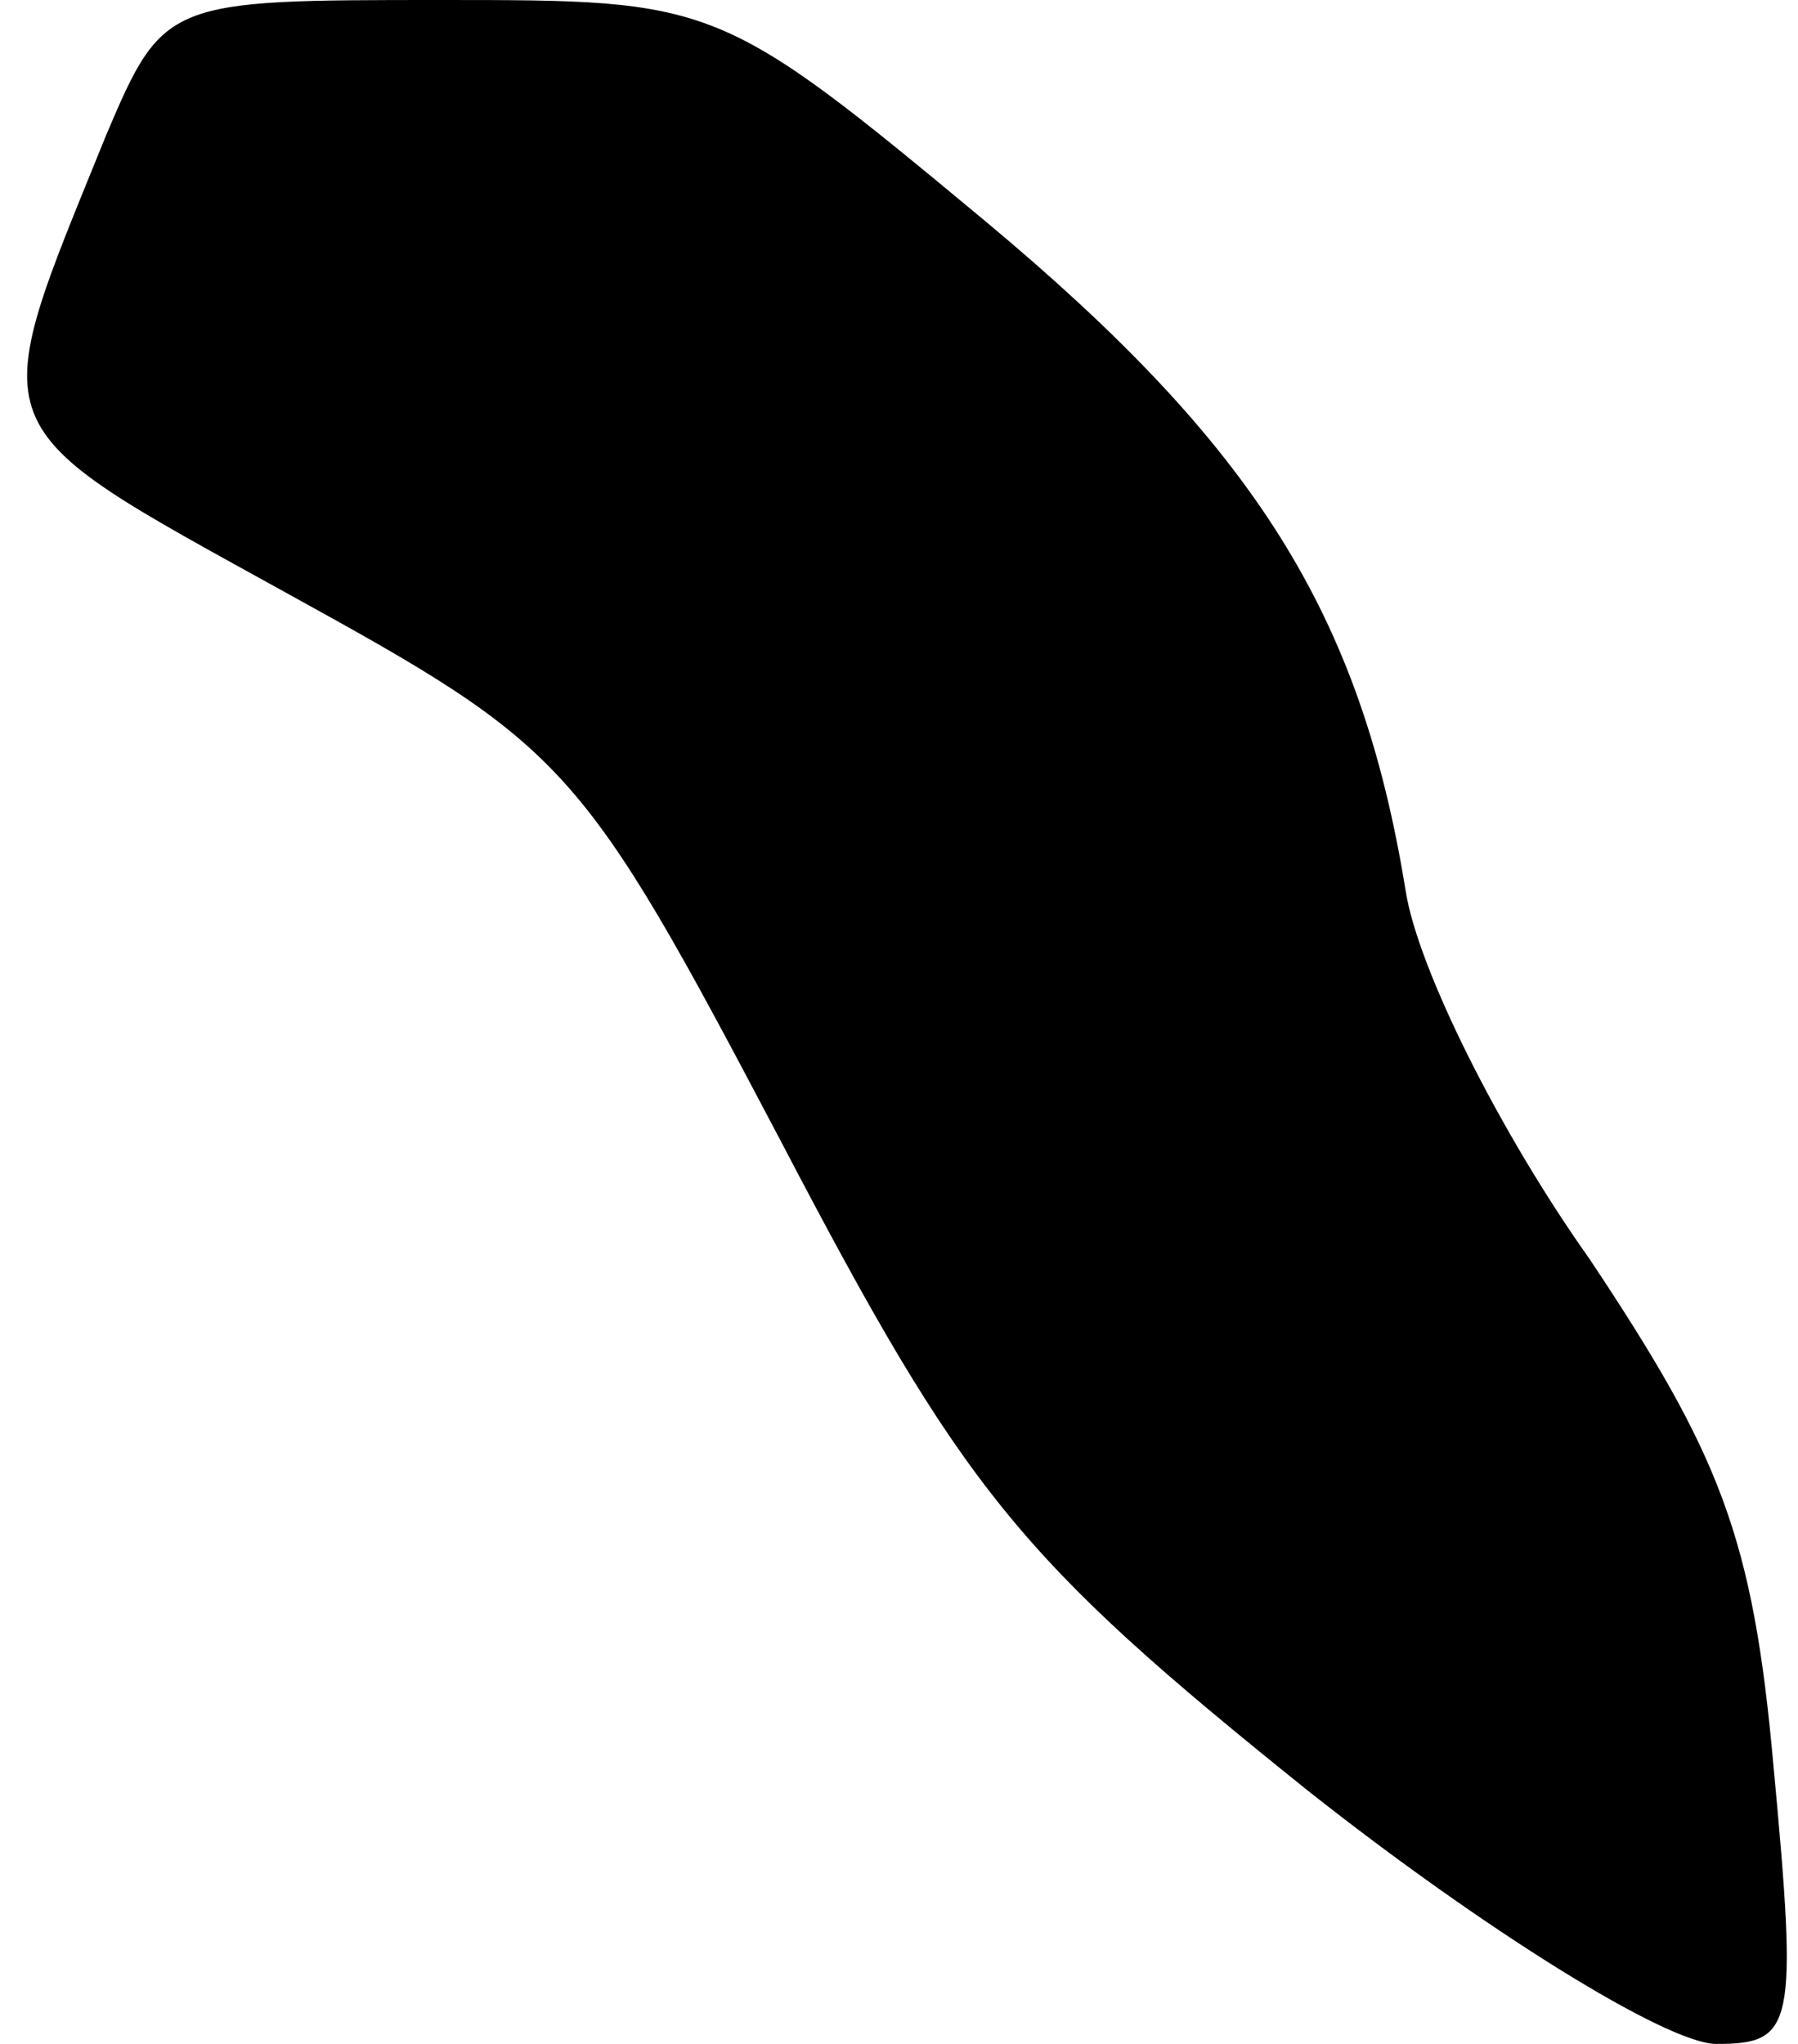 <?xml version="1.0" standalone="no"?>
<!DOCTYPE svg PUBLIC "-//W3C//DTD SVG 20010904//EN"
 "http://www.w3.org/TR/2001/REC-SVG-20010904/DTD/svg10.dtd">
<svg version="1.0" xmlns="http://www.w3.org/2000/svg"
 width="44pt" height="50pt" viewBox="0 0 44 50"
 preserveAspectRatio="xMidYMid meet">
<g transform="translate(0,50) scale(0.1,-0.1)"
fill="#000000" stroke="none">
<path fill="#000000" stroke="none" d="M26 467 c-30 -74 -32 -70 44 -112 69
-38 72 -41 121 -134 45 -86 58 -102 129 -159 43 -34 88 -62 100 -62 19 0 20 4
14 68 -5 56 -13 76 -45 124 -22 31 -42 71 -45 90 -11 68 -37 109 -103 164 -65
54 -66 54 -133 54 -67 0 -68 0 -82 -33z"/>
</g>
</svg>
